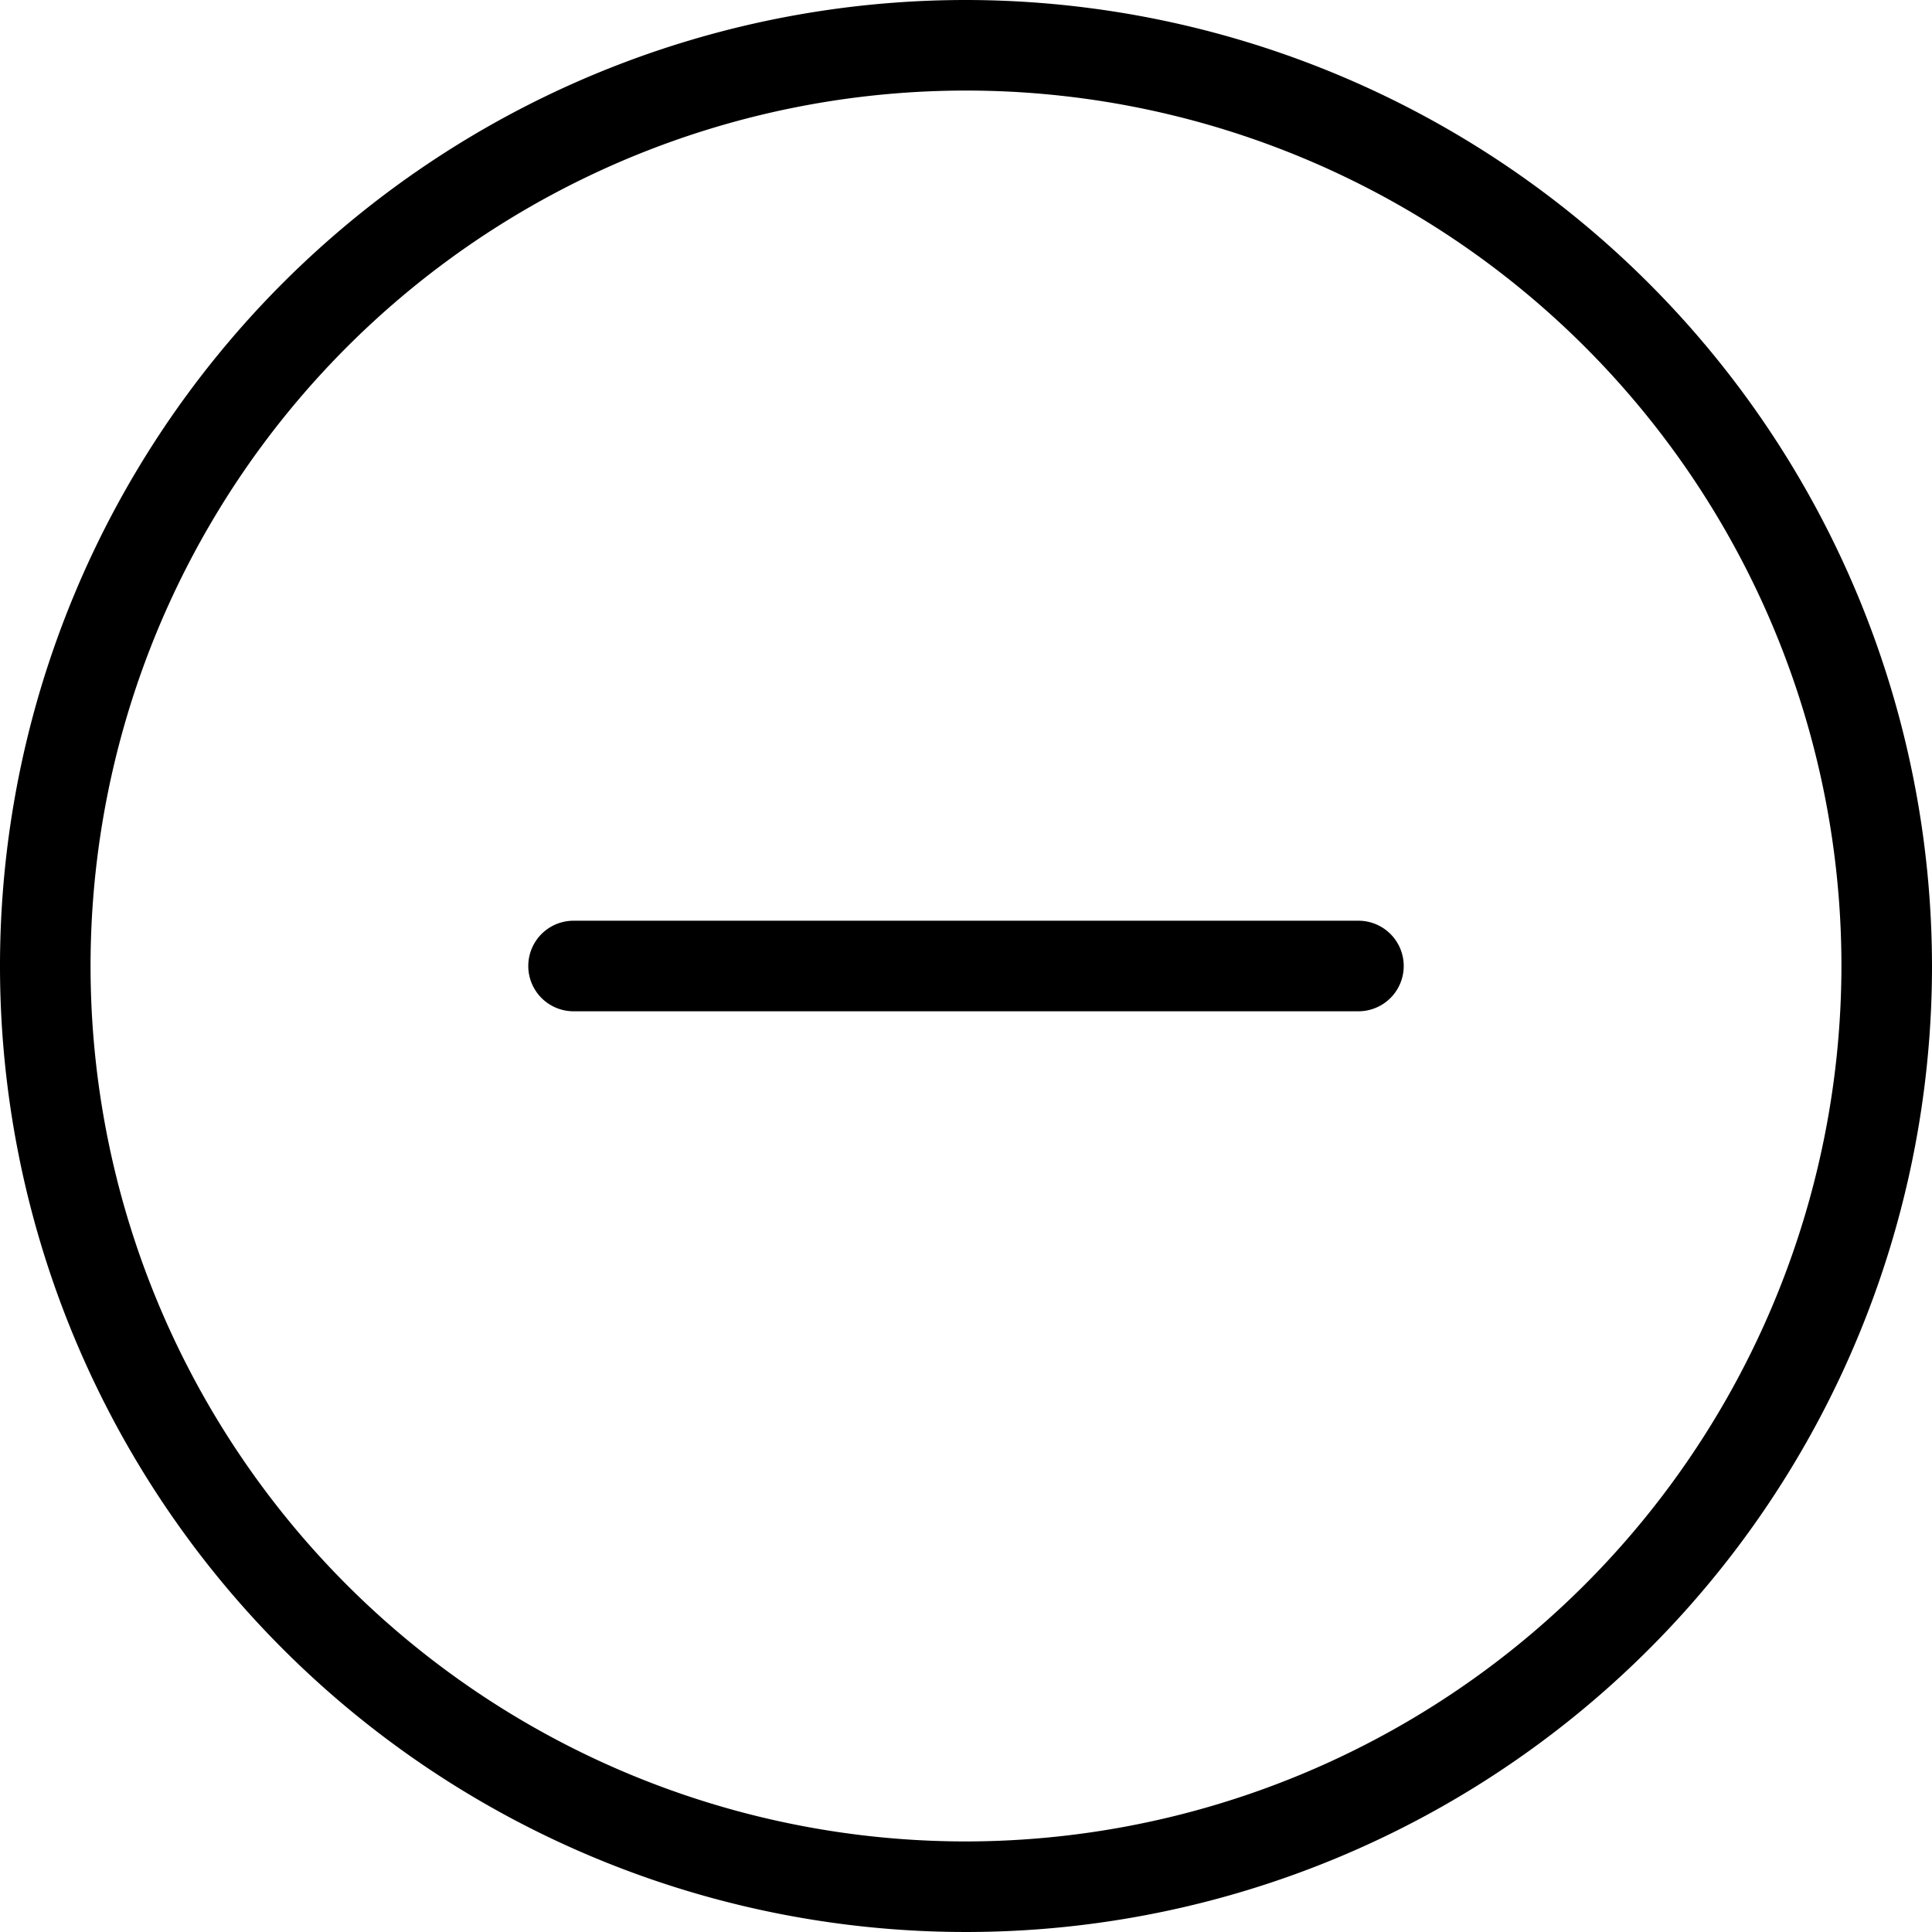 <?xml version="1.0" ?><svg data-name="Livello 1" id="Livello_1" viewBox="0 0 128 128" xmlns="http://www.w3.org/2000/svg"><title/><path d="M64,0a64,64,0,1,0,64,64A64.07,64.07,0,0,0,64,0Zm0,122a58,58,0,1,1,58-58A58.07,58.07,0,0,1,64,122Z"/><path d="M90,61H38a3,3,0,0,0,0,6H90a3,3,0,0,0,0-6Z"/></svg>